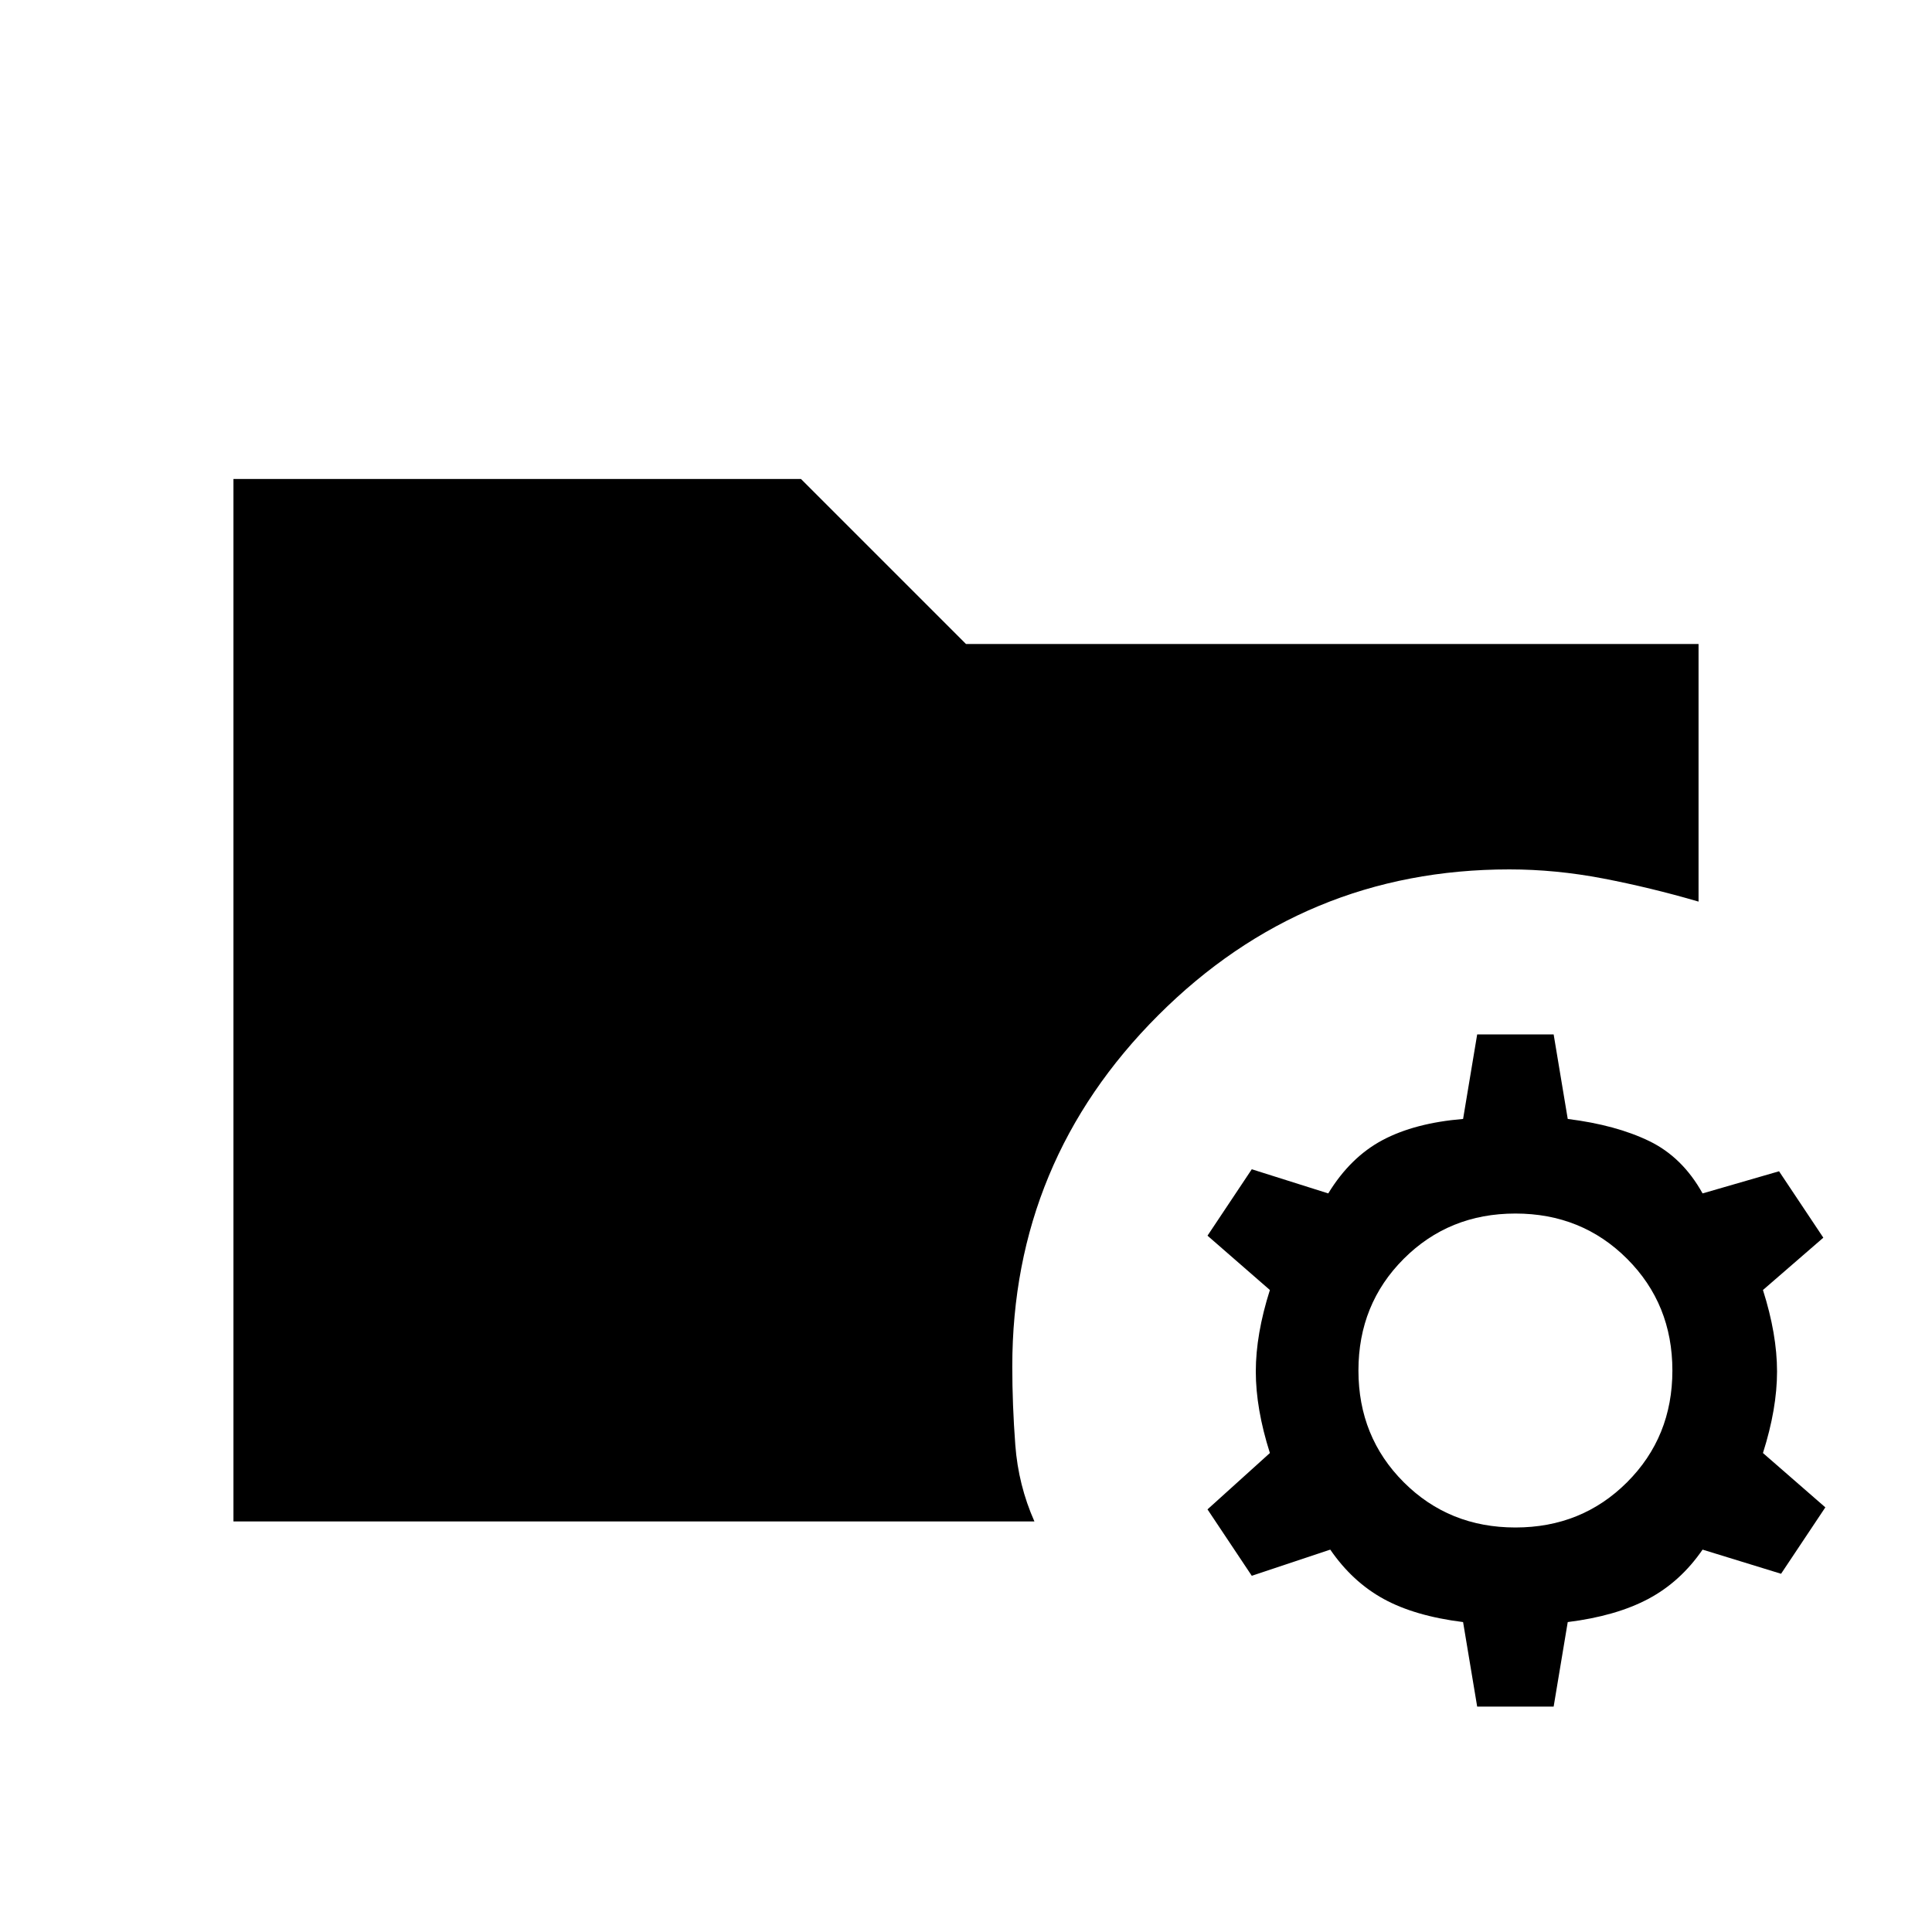 <svg xmlns="http://www.w3.org/2000/svg" height="20" viewBox="0 96 960 960" width="20"><path d="m734 944-7-42q-24-3-39.5-11.5T661 866l-39 13-22-33 31-28q-7-22-7-40.5t7-40.5l-31-27 22-33 38 12q11-18 27-26.5t40-10.5l7-42h38l7 42q24 3 40.5 11t26.5 26l38-11 22 33-30 26q7 22 7 40.5t-7 40.5l31 27-22 33-39-12q-11 16-27 24.5T779 902l-7 42h-38Zm19-89q33 0 55.5-22.5T831 777q0-33-22.5-55.5T753 699q-33 0-55.5 22.5T675 777q0 33 22.5 55.5T753 855Zm-637-3V334h282l82 82h364v128q-24-7-47.5-11.5T750 528q-102 0-174.5 72.5T503 775q0 19 1.5 39t9.5 38H116Z"/></svg>
